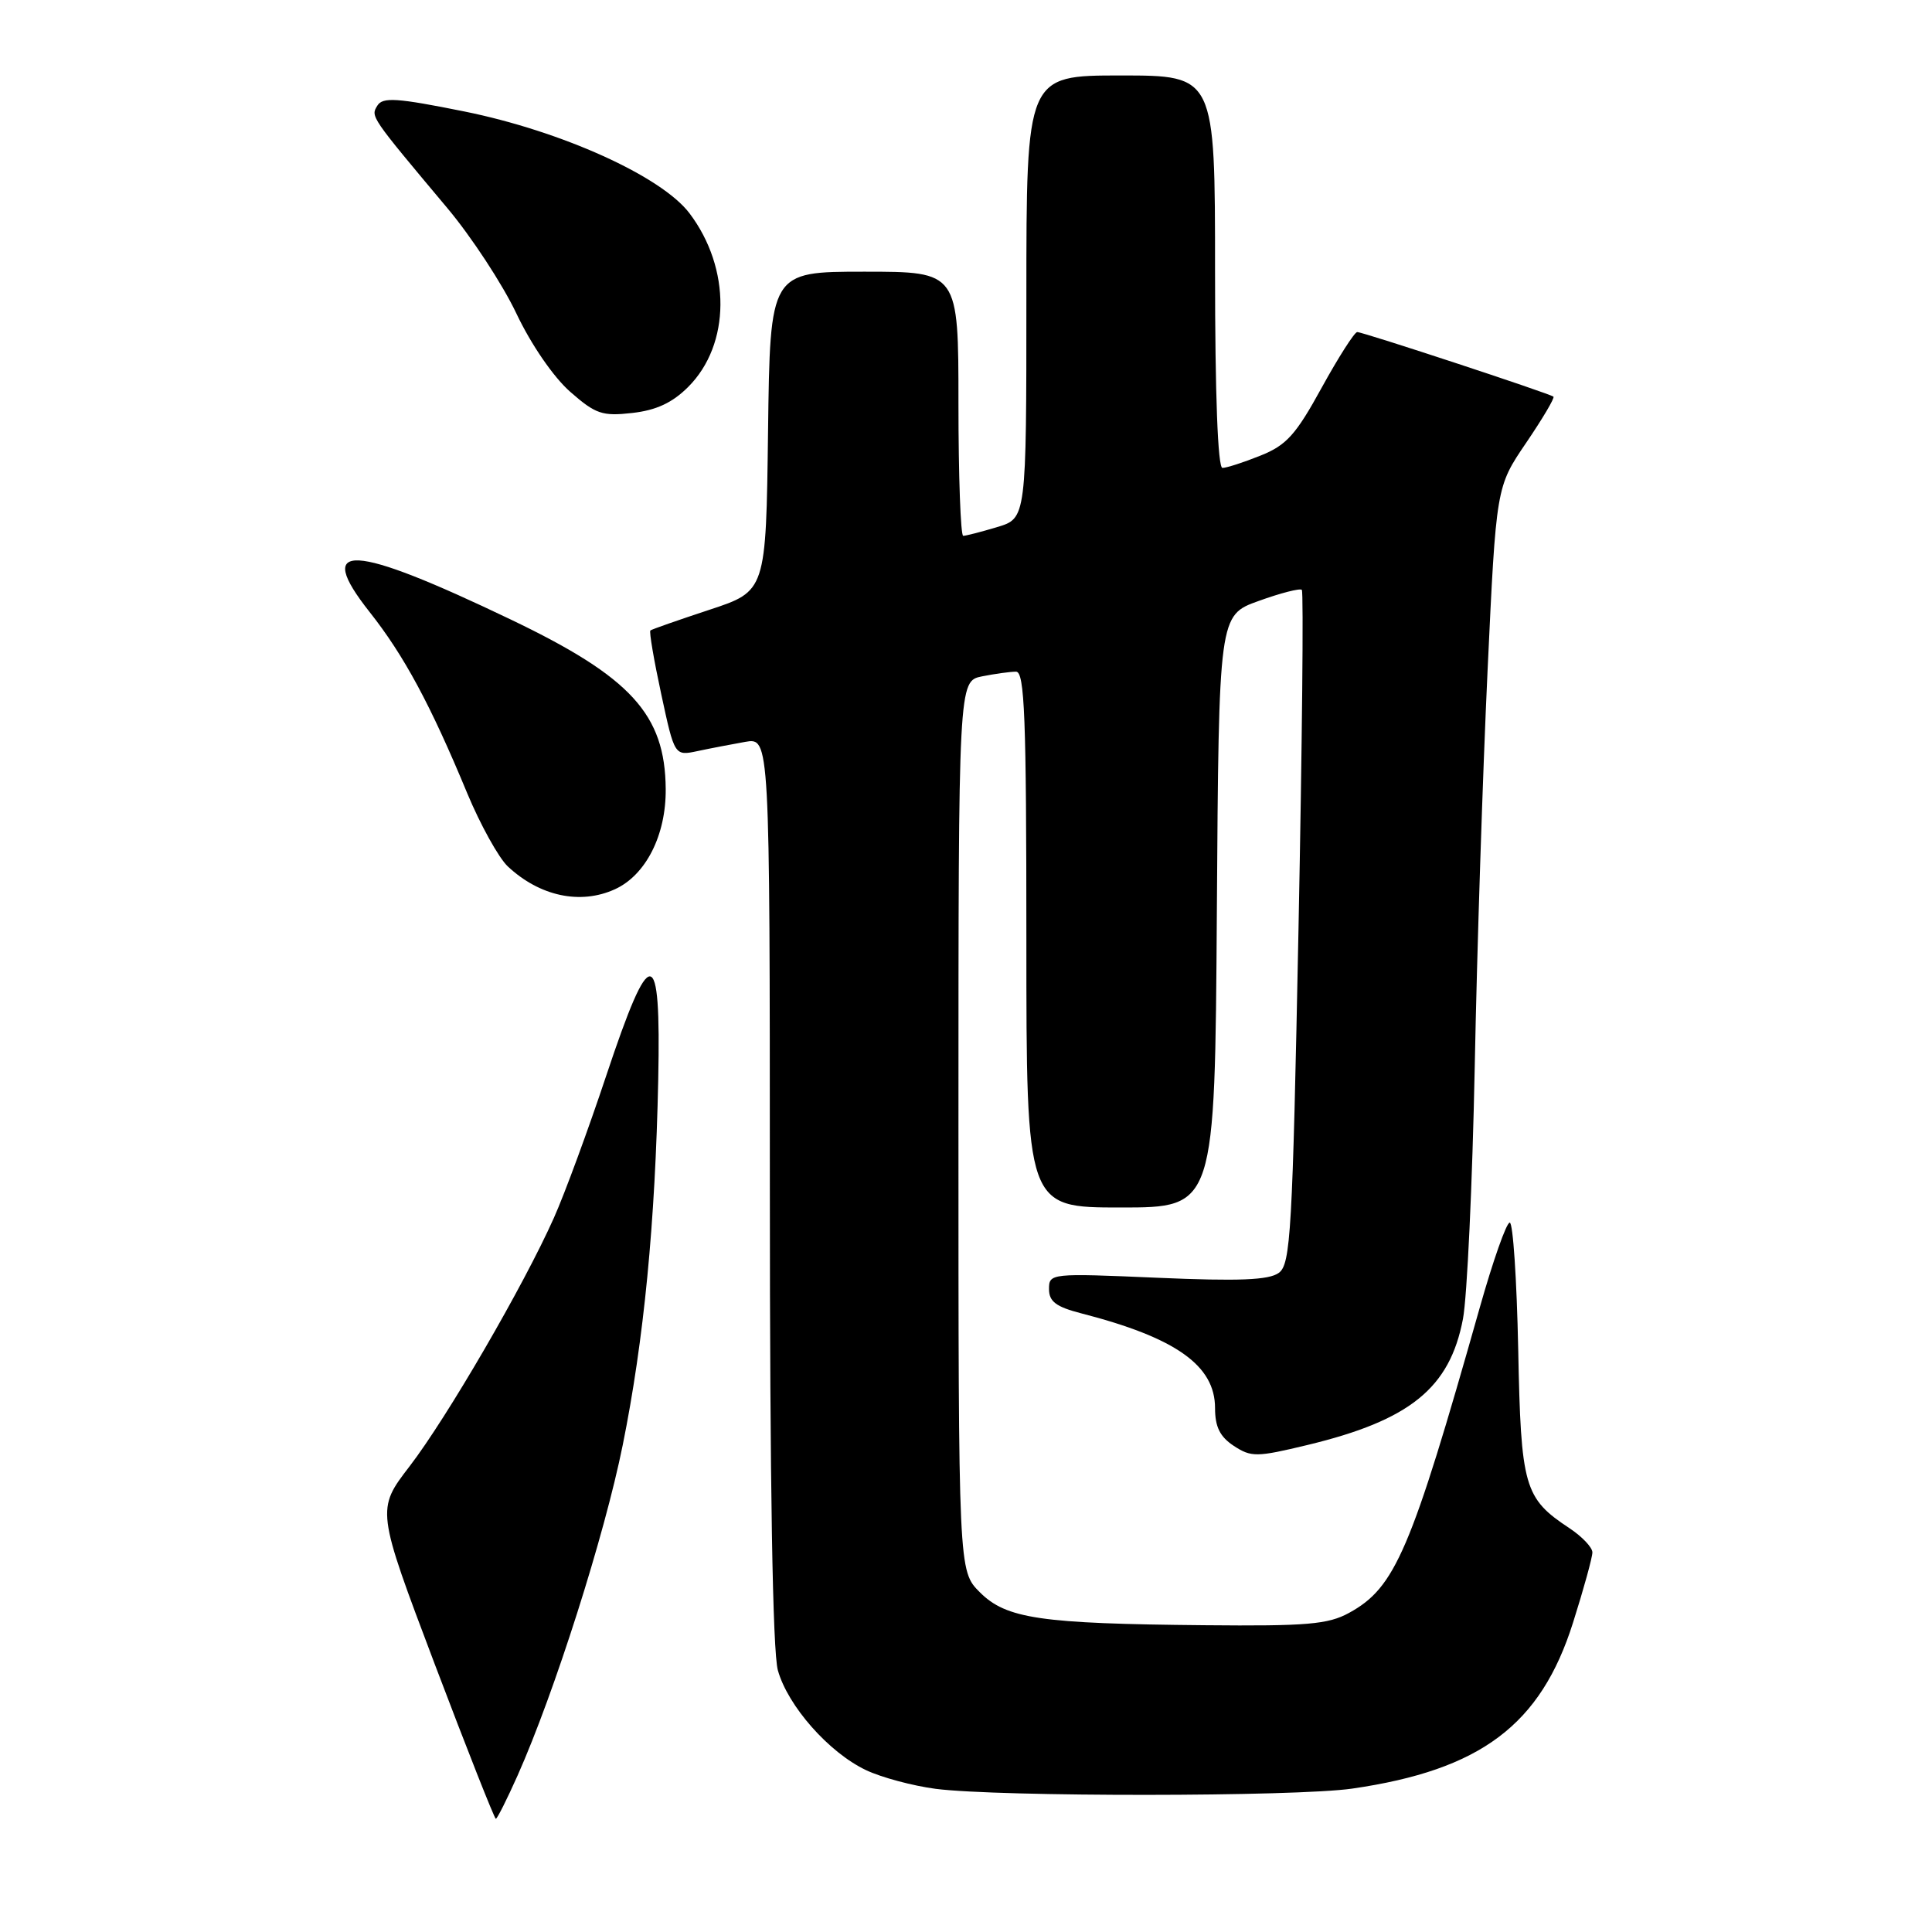 <?xml version="1.0" encoding="UTF-8" standalone="no"?>
<!DOCTYPE svg PUBLIC "-//W3C//DTD SVG 1.1//EN" "http://www.w3.org/Graphics/SVG/1.1/DTD/svg11.dtd" >
<svg xmlns="http://www.w3.org/2000/svg" xmlns:xlink="http://www.w3.org/1999/xlink" version="1.1" viewBox="0 0 256 256">
 <g >
 <path fill="currentColor"
d=" M 68.59 235.25 C 73.46 224.31 80.10 203.45 82.51 191.50 C 85.32 177.59 86.83 162.06 87.22 143.00 C 87.59 124.97 86.22 124.87 80.34 142.50 C 77.96 149.65 74.84 158.14 73.40 161.36 C 69.41 170.32 59.24 187.82 54.29 194.27 C 49.86 200.03 49.86 200.03 57.61 220.52 C 61.88 231.78 65.52 241.00 65.70 241.00 C 65.88 241.00 67.18 238.41 68.59 235.25 Z  M 179.17 237.00 C 196.22 234.53 204.16 228.56 208.44 214.99 C 209.85 210.54 211.00 206.36 211.00 205.70 C 211.00 205.04 209.63 203.60 207.97 202.50 C 201.95 198.52 201.53 197.08 201.17 178.75 C 200.98 169.54 200.48 162.00 200.05 162.00 C 199.61 162.00 197.83 167.06 196.08 173.25 C 186.93 205.59 184.88 210.37 178.75 213.72 C 175.98 215.24 173.14 215.48 159.65 215.35 C 137.82 215.15 133.34 214.49 129.83 210.98 C 127.00 208.15 127.00 208.15 127.00 149.20 C 127.00 90.25 127.00 90.25 130.13 89.62 C 131.84 89.28 133.87 89.00 134.63 89.00 C 135.77 89.00 136.00 95.05 136.00 124.50 C 136.00 160.00 136.00 160.00 148.49 160.00 C 160.98 160.00 160.98 160.00 161.24 120.76 C 161.50 81.52 161.50 81.52 166.78 79.63 C 169.68 78.58 172.26 77.92 172.50 78.16 C 172.74 78.40 172.54 98.58 172.06 123.00 C 171.26 163.35 171.02 167.51 169.45 168.66 C 168.14 169.62 164.19 169.78 153.36 169.31 C 139.21 168.70 139.00 168.72 139.00 170.81 C 139.00 172.46 139.93 173.16 143.25 174.02 C 155.81 177.25 161.00 180.93 161.00 186.58 C 161.00 189.07 161.65 190.38 163.49 191.59 C 165.80 193.10 166.51 193.09 173.24 191.47 C 186.85 188.19 192.11 183.92 193.85 174.76 C 194.40 171.87 195.10 156.84 195.41 141.36 C 195.71 125.89 196.48 102.27 197.11 88.87 C 198.25 64.52 198.25 64.52 202.22 58.68 C 204.40 55.47 206.03 52.72 205.84 52.56 C 205.34 52.14 180.62 44.00 179.84 44.00 C 179.48 44.00 177.36 47.32 175.13 51.37 C 171.71 57.61 170.46 59.00 167.02 60.37 C 164.79 61.27 162.52 62.00 161.98 62.00 C 161.37 62.00 161.00 52.31 161.00 36.00 C 161.00 10.00 161.00 10.00 148.50 10.00 C 136.00 10.00 136.00 10.00 136.00 39.34 C 136.00 68.68 136.00 68.68 132.13 69.84 C 130.01 70.48 127.98 71.00 127.63 71.00 C 127.29 71.00 127.00 63.12 127.00 53.50 C 127.00 36.00 127.00 36.00 114.52 36.00 C 102.04 36.00 102.04 36.00 101.77 57.17 C 101.50 78.33 101.50 78.33 94.00 80.80 C 89.88 82.16 86.36 83.39 86.18 83.54 C 86.00 83.69 86.65 87.49 87.62 91.99 C 89.38 100.17 89.38 100.17 92.44 99.52 C 94.12 99.16 96.96 98.62 98.75 98.30 C 102.00 97.74 102.00 97.74 102.01 157.62 C 102.01 196.75 102.38 218.82 103.07 221.32 C 104.39 226.05 109.83 232.22 114.75 234.55 C 116.79 235.52 120.94 236.63 123.98 237.03 C 132.38 238.11 171.62 238.09 179.17 237.00 Z  M 81.48 117.83 C 85.58 115.96 88.27 110.65 88.21 104.53 C 88.13 94.67 83.61 89.72 67.72 82.11 C 46.52 71.95 41.54 71.68 48.98 81.10 C 53.54 86.87 57.03 93.34 61.91 105.11 C 63.65 109.29 66.07 113.65 67.28 114.80 C 71.51 118.76 76.90 119.92 81.48 117.83 Z  M 91.19 51.27 C 96.82 45.64 96.89 35.57 91.36 28.26 C 87.65 23.36 74.42 17.38 61.53 14.77 C 52.59 12.97 50.71 12.84 50.00 14.00 C 49.10 15.45 49.06 15.39 59.28 27.58 C 62.46 31.37 66.58 37.65 68.42 41.53 C 70.37 45.65 73.34 49.97 75.55 51.91 C 78.92 54.87 79.81 55.17 83.78 54.72 C 86.96 54.36 89.09 53.37 91.19 51.27 Z "/>
</g>
</svg>